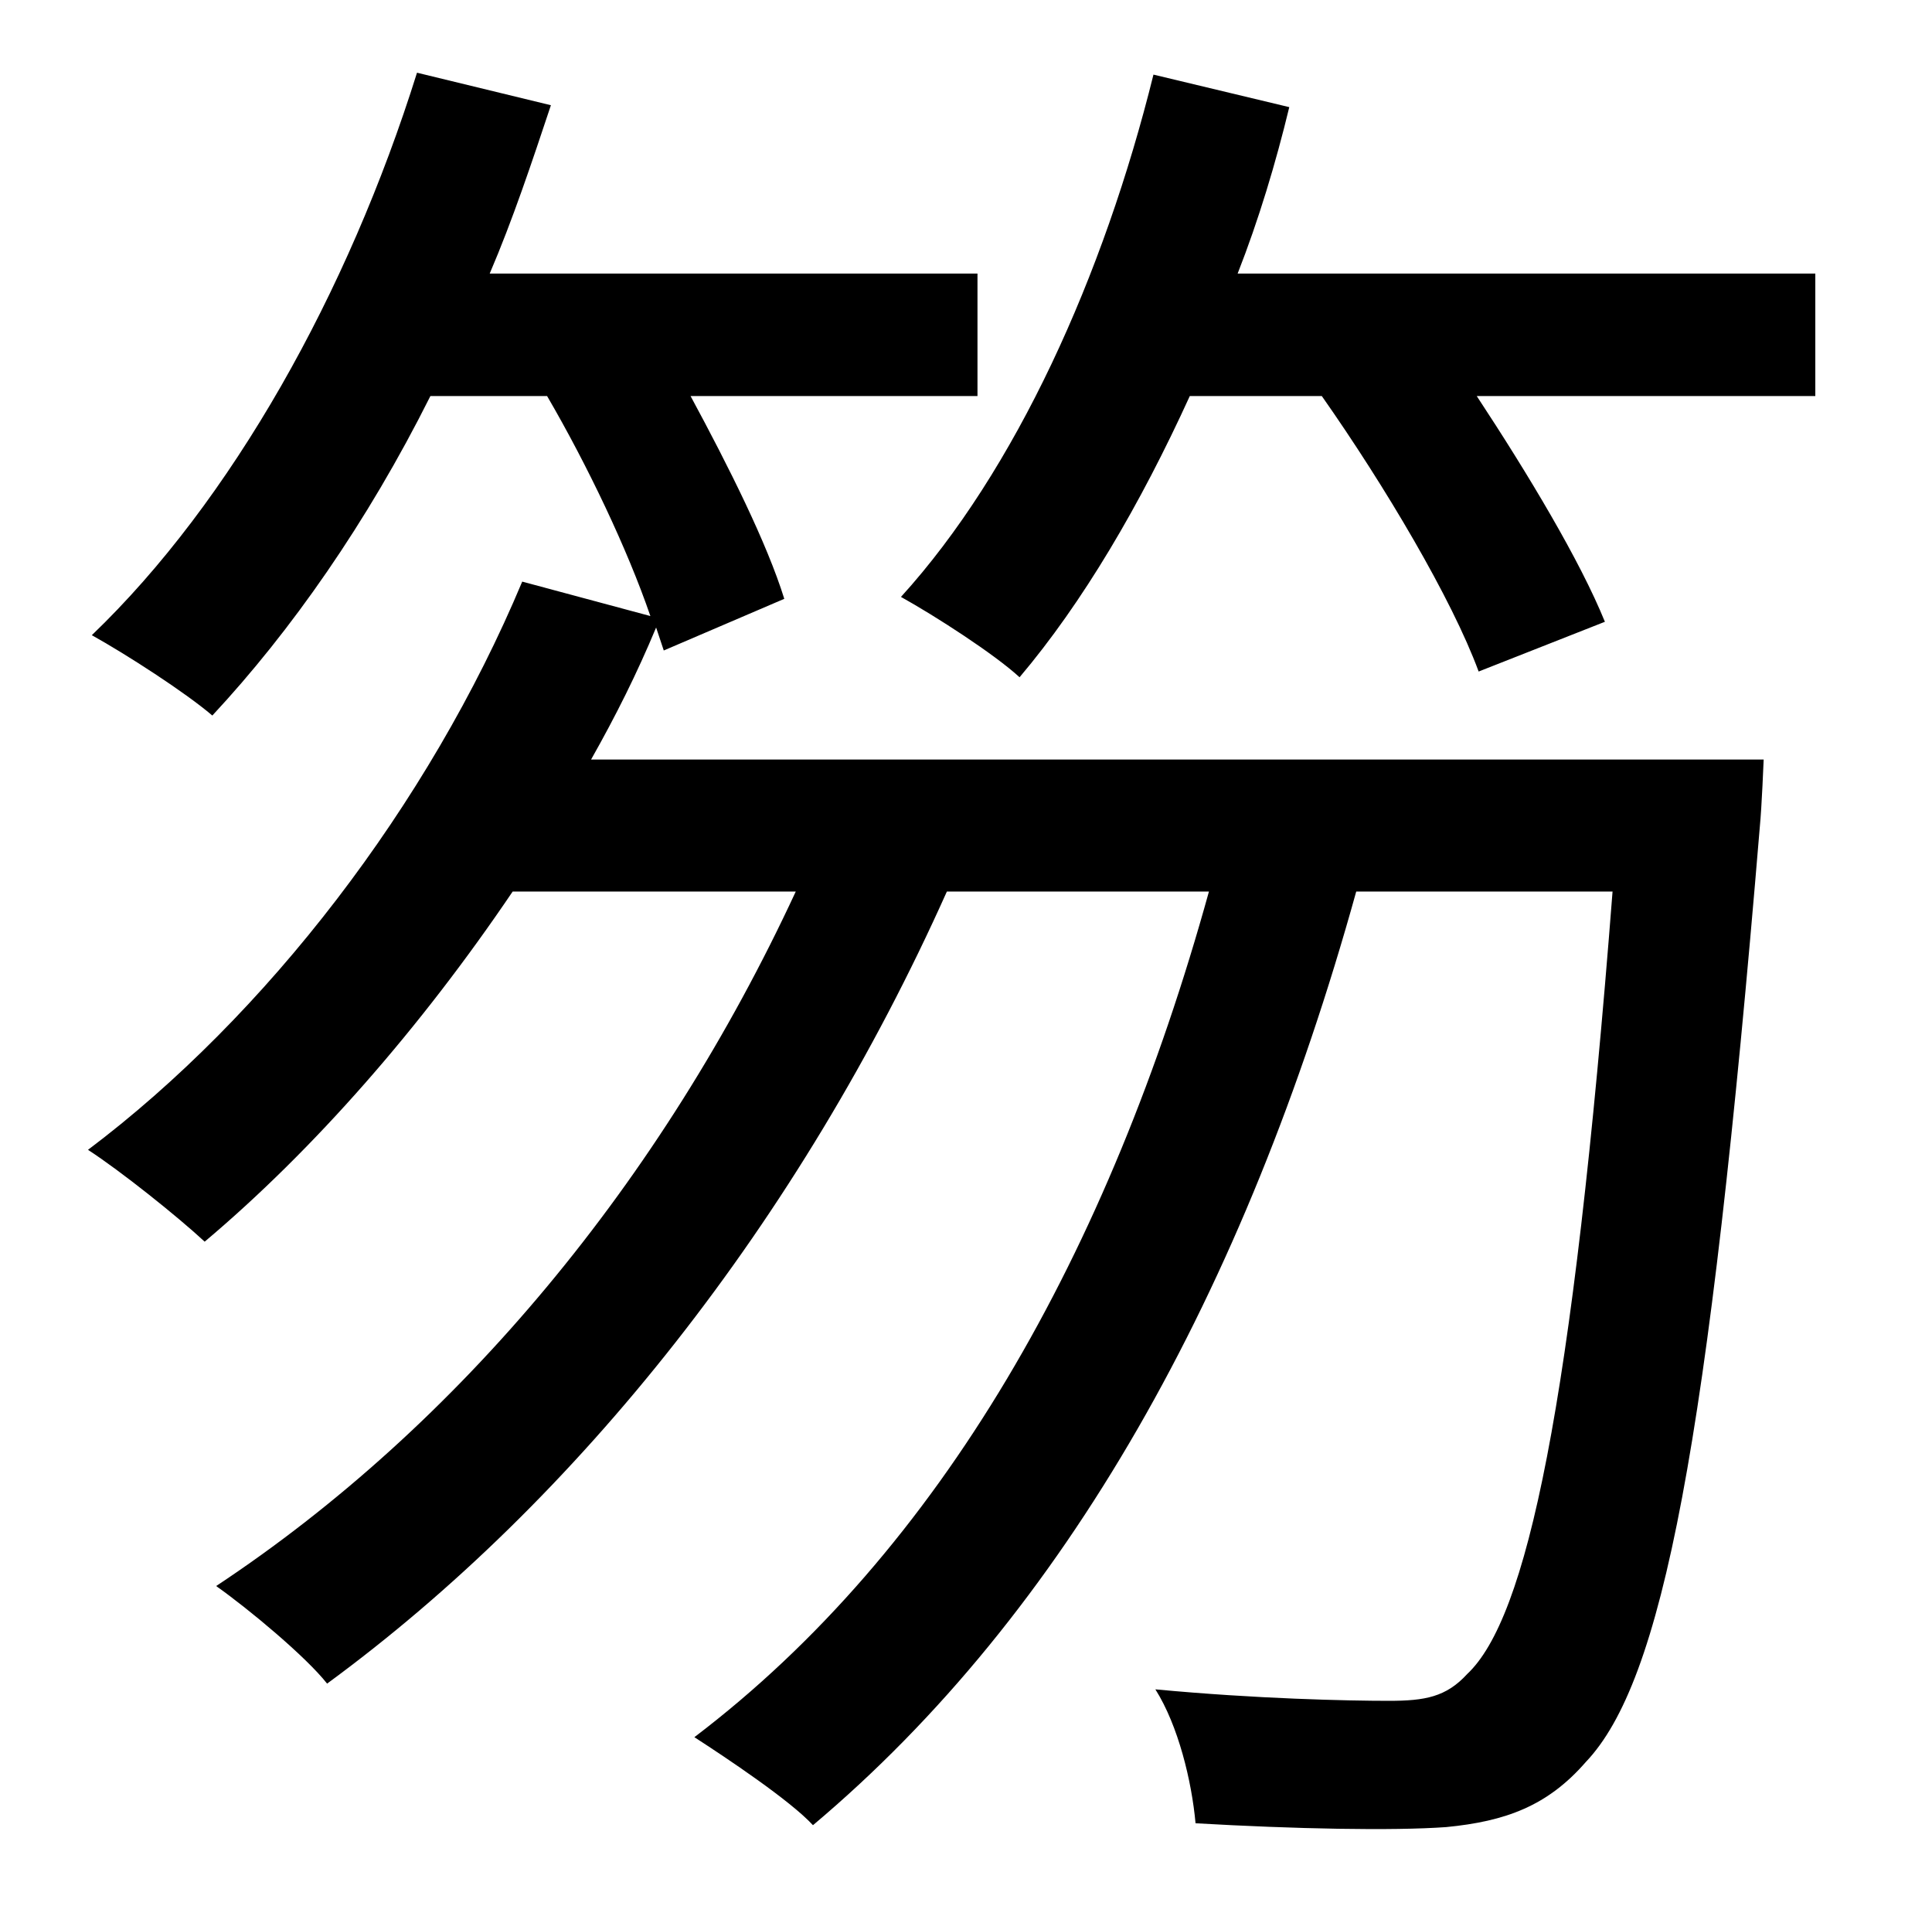 <?xml version="1.0" standalone="no"?>
<!DOCTYPE svg PUBLIC "-//W3C//DTD SVG 1.1//EN" "http://www.w3.org/Graphics/SVG/1.1/DTD/svg11.dtd" >
<svg xmlns="http://www.w3.org/2000/svg" xmlns:xlink="http://www.w3.org/1999/xlink" version="1.1" viewBox="-10 0 1010 1000">
   <path fill="currentColor"
d="M299 397h613s-1 25 -2 35c-27 325 -51 447 -91 489c-20 23 -42 31 -73 34c-28 2 -79 1 -131 -2c-2 -22 -9 -51 -21 -70c53 5 101 6 122 6c19 0 30 -2 41 -14c31 -29 55 -138 76 -409h-134c-58 209 -152 377 -284 488c-12 -13 -45 -35 -62 -46c129 -98 217 -254 269 -442
h-137c-77 172 -193 318 -324 414c-11 -14 -41 -39 -58 -51c127 -84 233 -212 303 -363h-148c-48 71 -104 135 -161 183c-14 -13 -44 -37 -61 -48c93 -70 178 -180 227 -297l67 18c-12 -35 -33 -79 -54 -115h-61c-33 66 -73 123 -114 167c-14 -12 -45 -32 -63 -42
c73 -70 134 -179 170 -294l70 17c-10 30 -20 60 -32 88h255v64h-150c20 37 40 77 49 106l-63 27l-4 -12c-10 24 -21 46 -34 69zM637 143h302v64h-177c27 41 54 86 67 118l-66 26c-14 -38 -49 -97 -82 -144h-69c-26 57 -56 108 -89 147c-13 -12 -44 -32 -62 -42
c60 -66 106 -168 132 -273l71 17c-7 29 -16 59 -27 87z" />
</svg>
